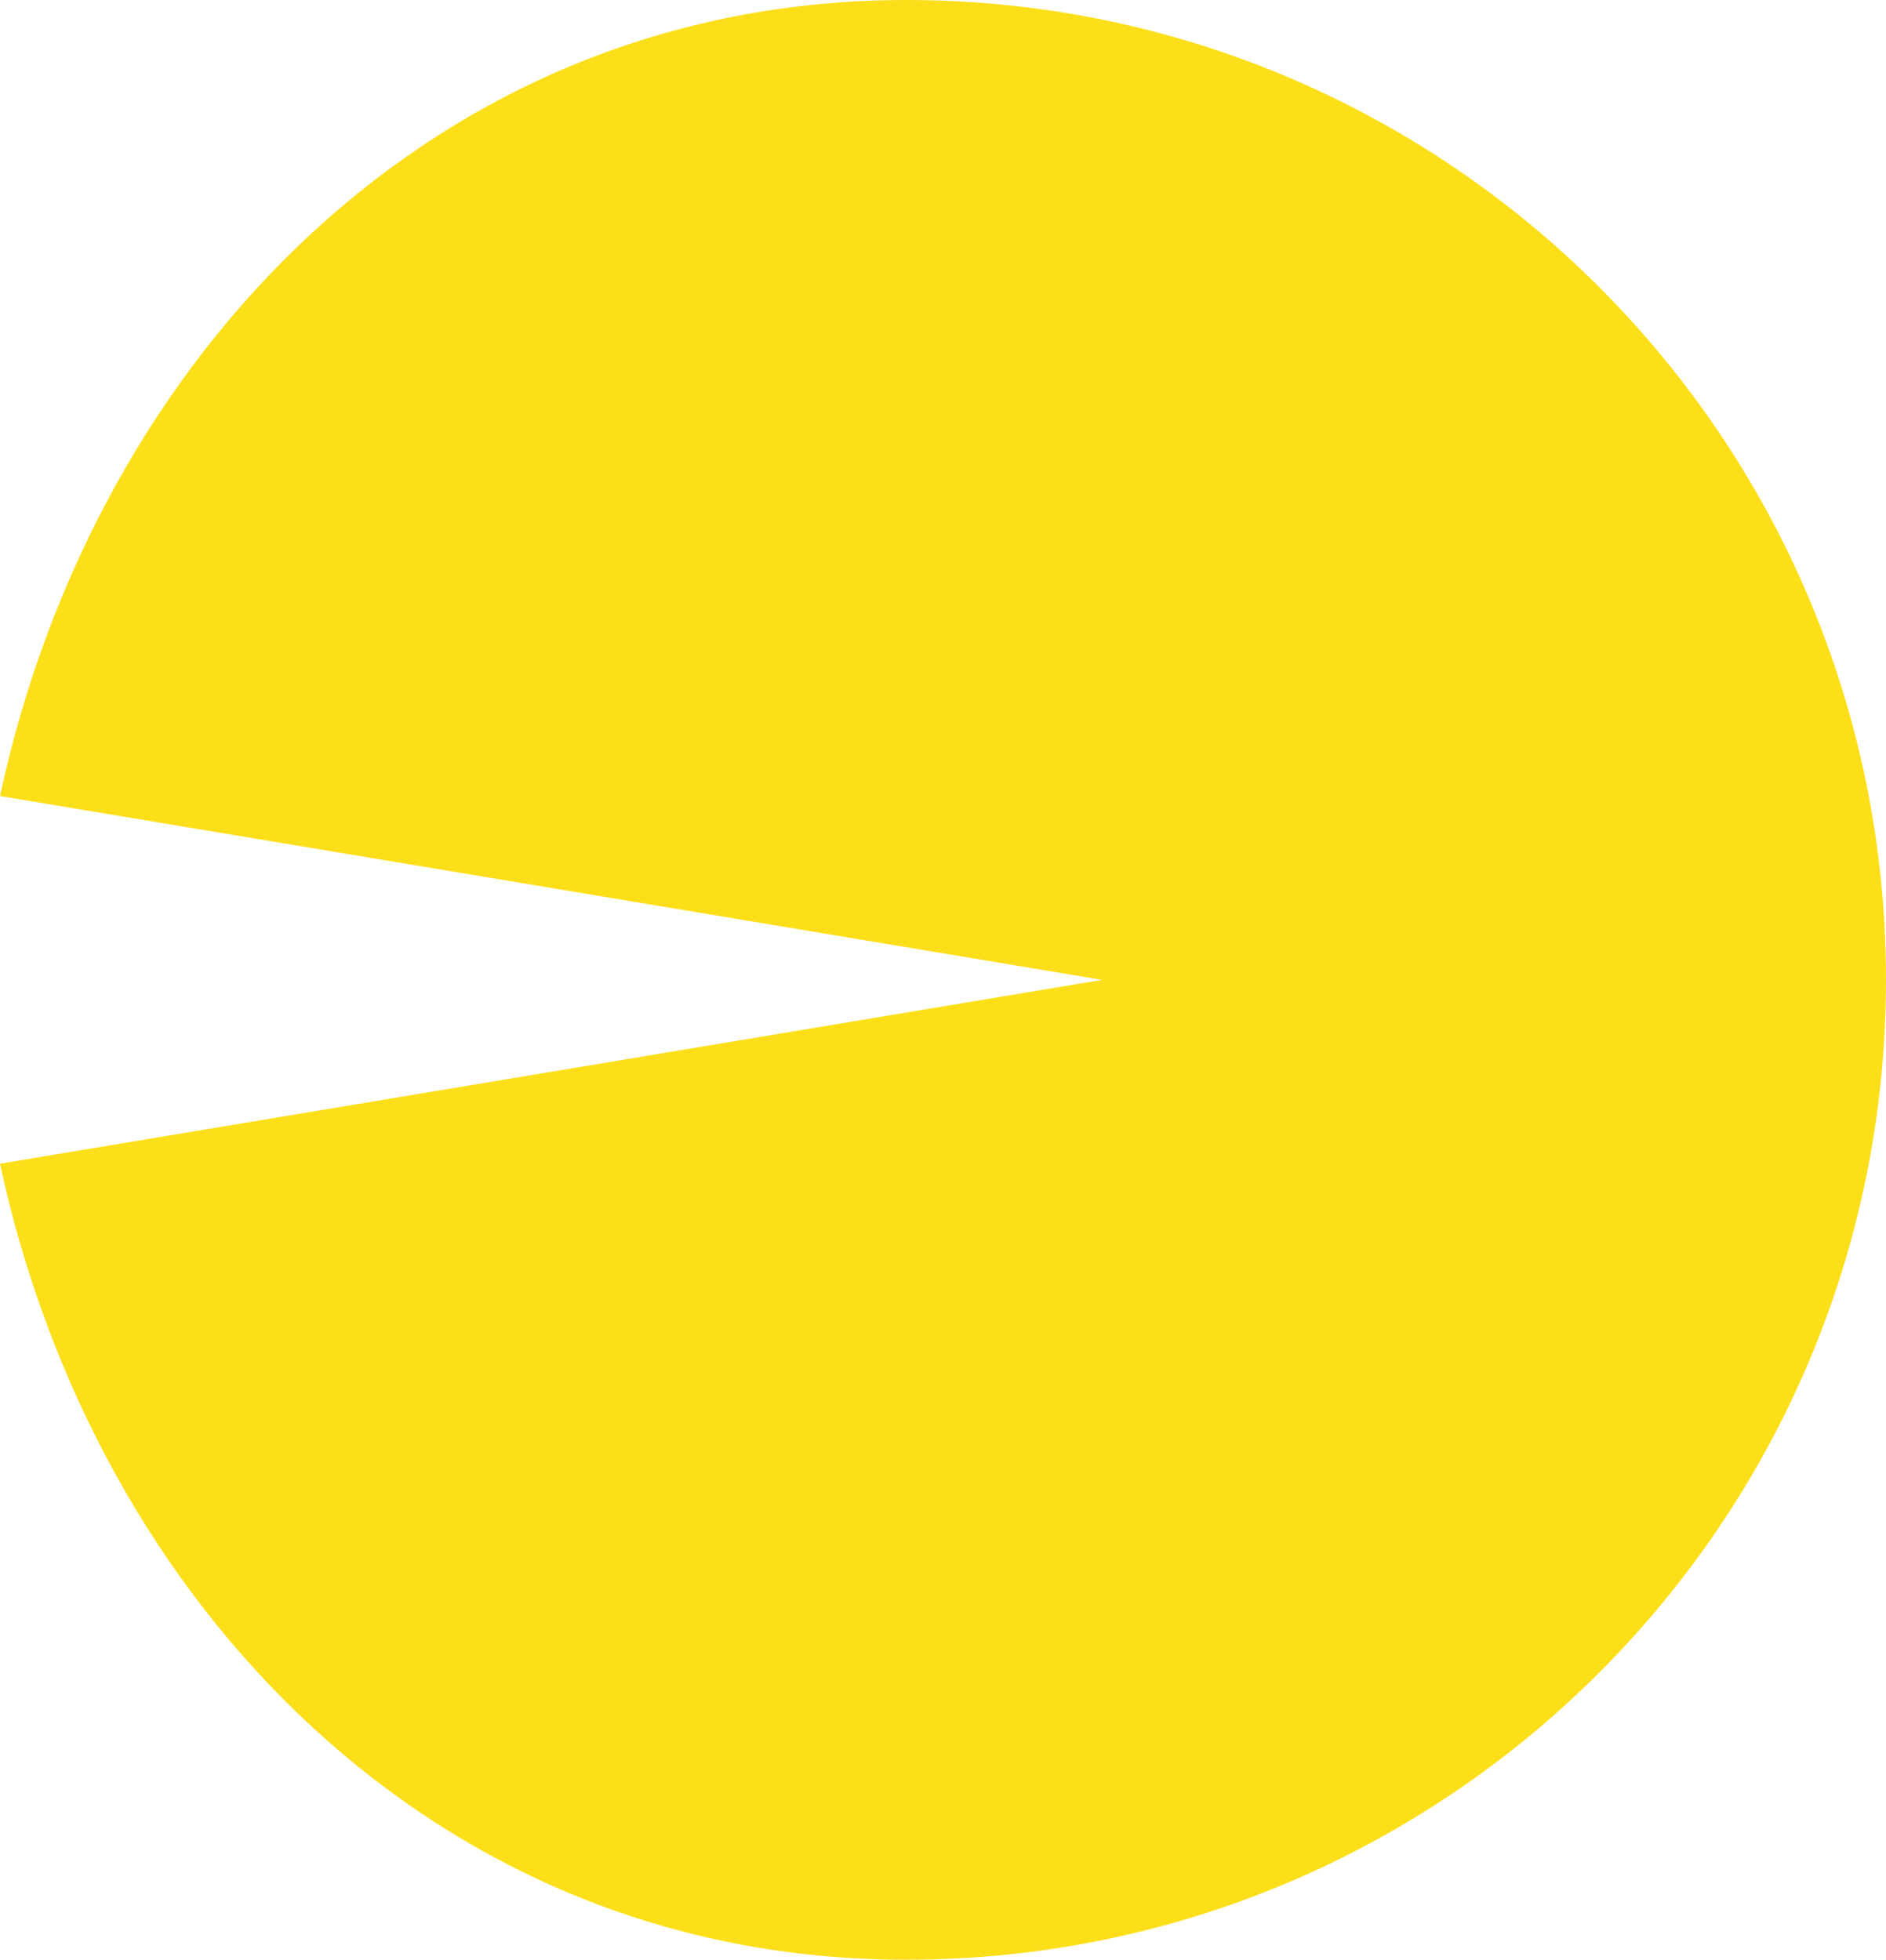 <svg stroke-miterlimit="10" style="fill-rule:nonzero;clip-rule:evenodd;stroke-linecap:round;stroke-linejoin:round;" version="1.1" viewBox="0.188 0 4.812 5" xml:space="preserve" xmlns="http://www.w3.org/2000/svg" xmlns:xlink="http://www.w3.org/1999/xlink">
<path d="M2.5 0C1.301 0 0.43 0.905 0.188 2.031L3 2.5L0.188 2.969C0.43 4.095 1.301 5 2.5 5C3.881 5 5 3.881 5 2.5C5 1.119 3.881 0 2.5 0Z" fill="#fddf19" fill-rule="nonzero" opacity="1" stroke="none"/>
</svg>